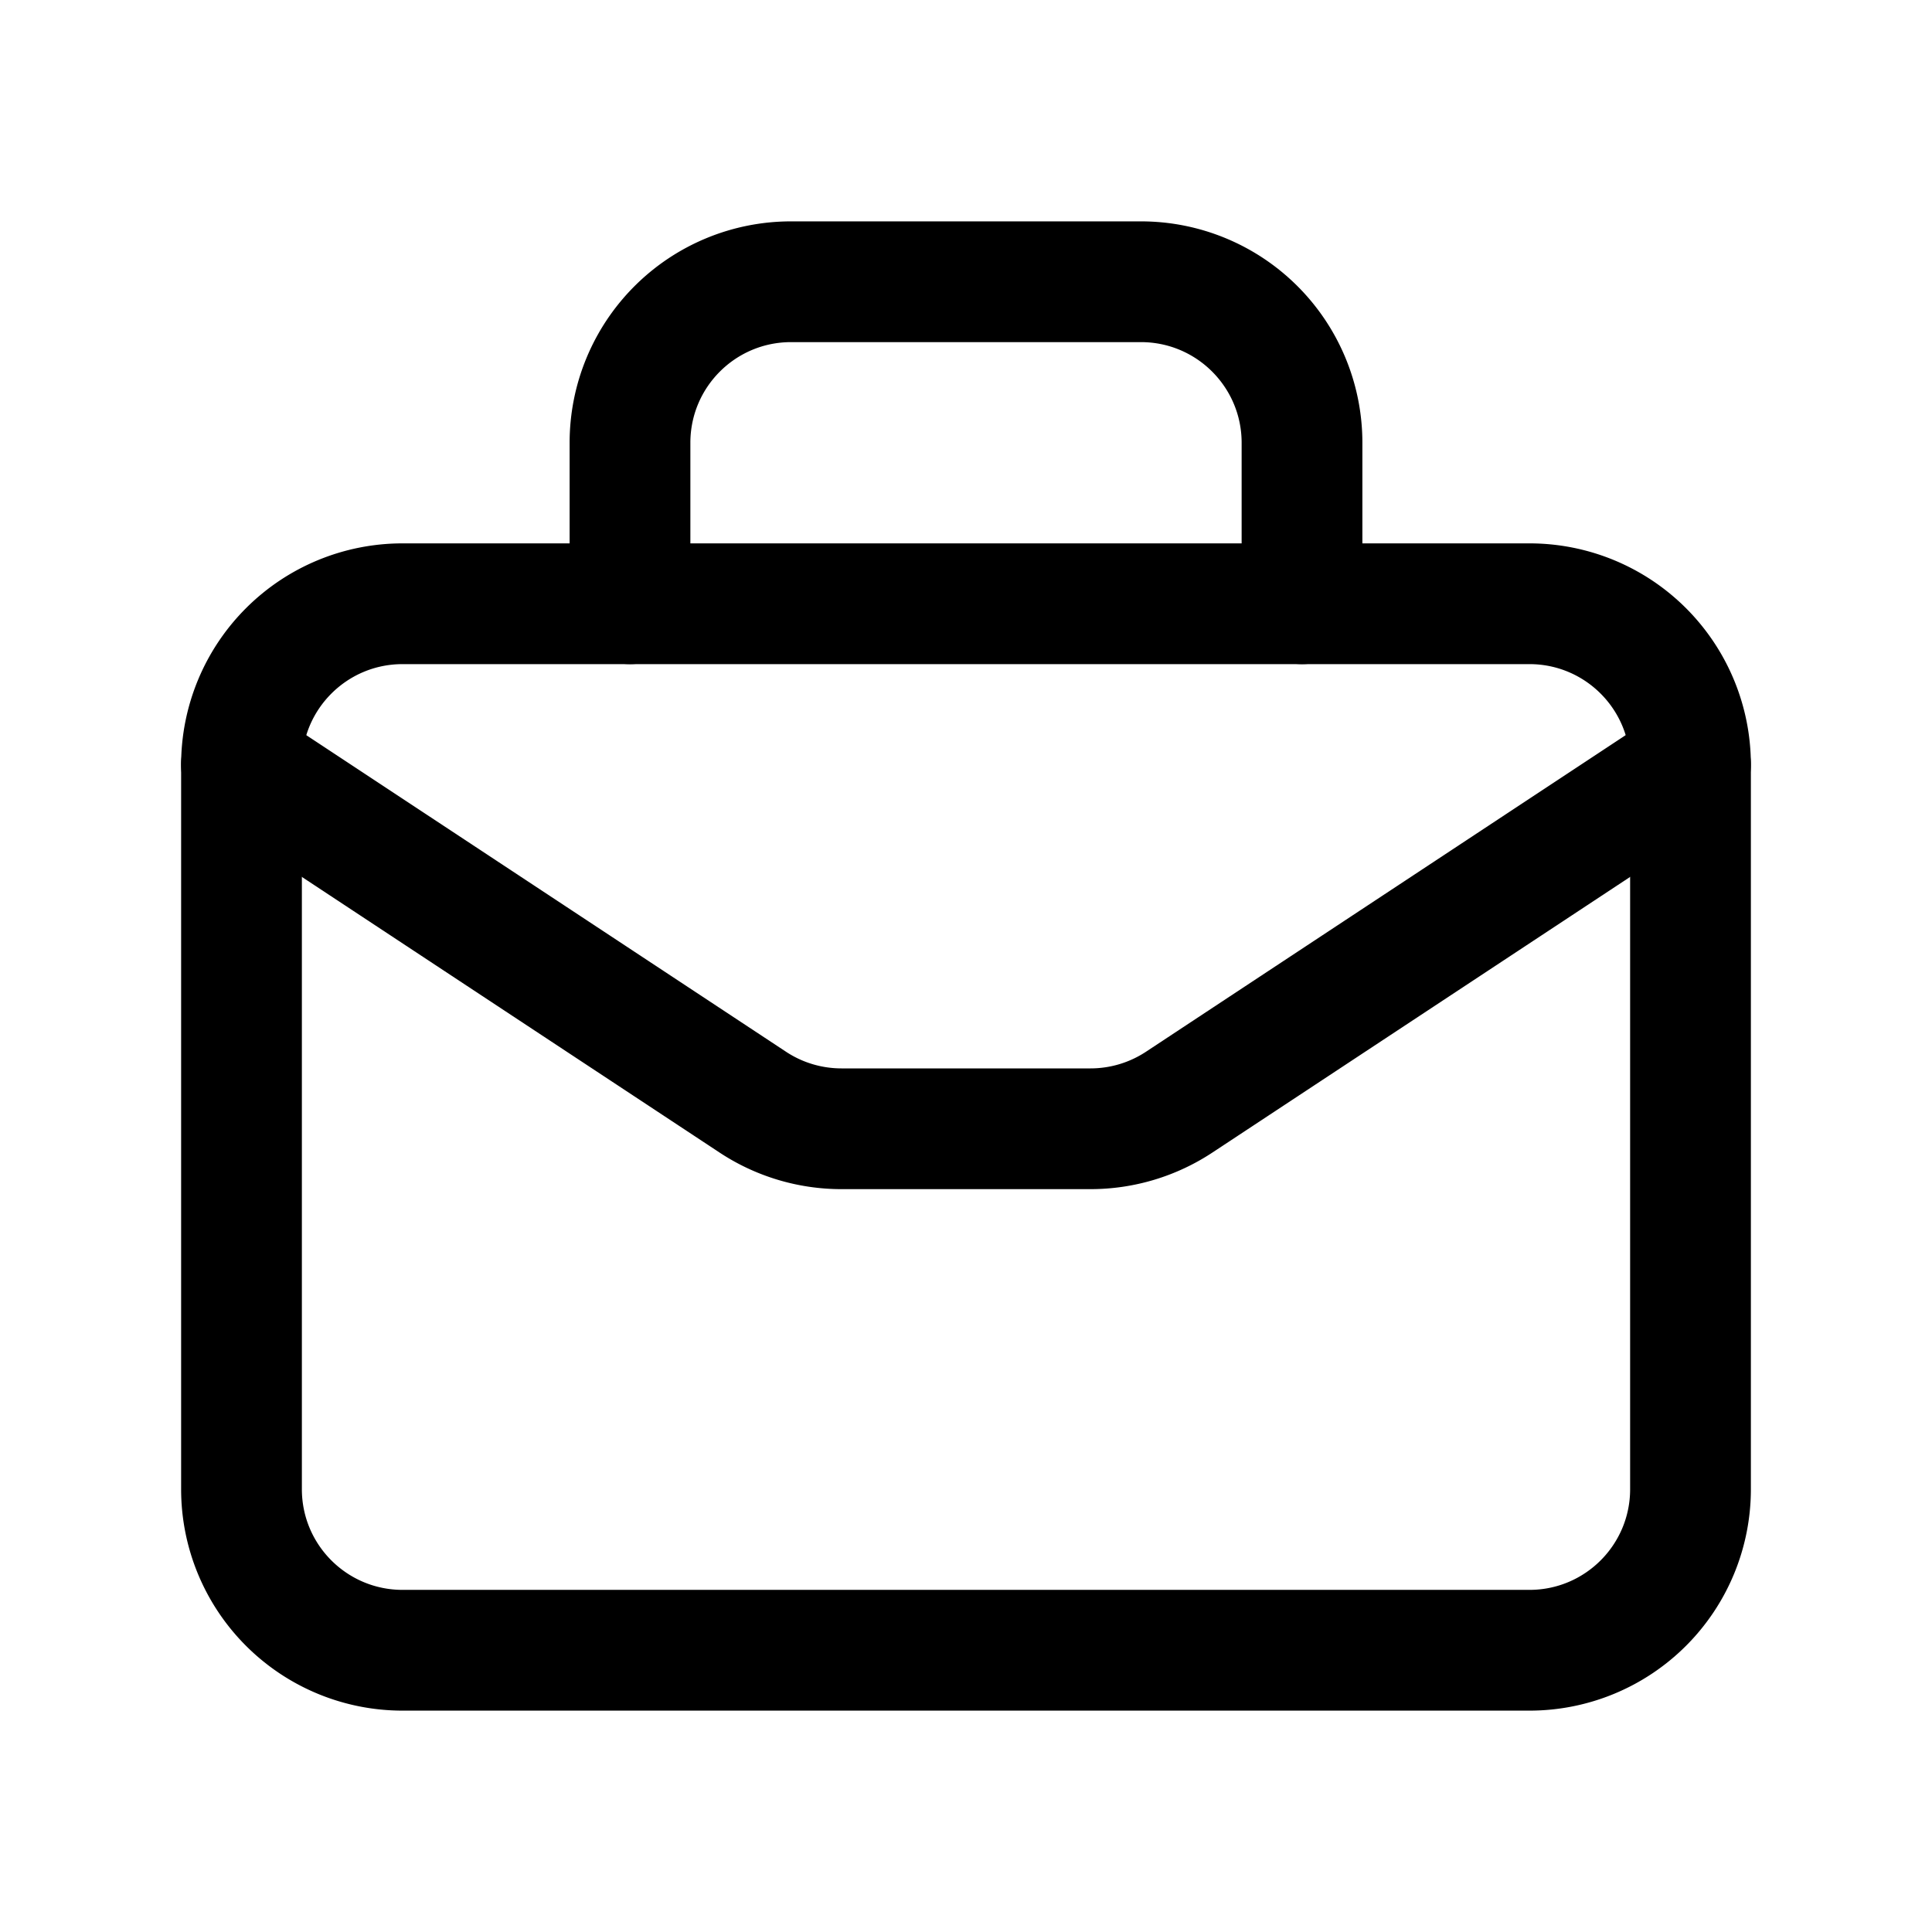 <svg xmlns="http://www.w3.org/2000/svg" width="24" height="24" fill="none" viewBox="0 0 24 24"><path fill="currentColor" fill-rule="evenodd" d="M5 8.25c-.69 0-1.25.56-1.25 1.25v9c0 .69.56 1.25 1.25 1.25h14c.69 0 1.25-.56 1.25-1.25v-9c0-.69-.56-1.25-1.25-1.25H5ZM2.25 9.5A2.75 2.75 0 0 1 5 6.75h14a2.75 2.75 0 0 1 2.75 2.75v9A2.75 2.75 0 0 1 19 21.25H5a2.75 2.75 0 0 1-2.75-2.75v-9Z" clip-rule="evenodd"/><path fill="currentColor" fill-rule="evenodd" d="M7.076 5.5a2.75 2.75 0 0 1 2.75-2.75h4.348a2.75 2.75 0 0 1 2.75 2.75v2a.75.75 0 0 1-1.5 0v-2c0-.69-.56-1.25-1.25-1.25H9.826c-.69 0-1.25.56-1.25 1.25v2a.75.75 0 0 1-1.5 0v-2ZM2.374 9.087a.75.75 0 0 1 1.039-.213l6.351 4.191c.204.135.444.207.689.207h3.094c.245 0 .484-.072.689-.207l6.35-4.191a.75.75 0 1 1 .827 1.252l-6.35 4.19a2.75 2.75 0 0 1-1.516.456h-3.094a2.749 2.749 0 0 1-1.515-.455l-6.351-4.191a.75.75 0 0 1-.213-1.04Z" clip-rule="evenodd"/></svg>